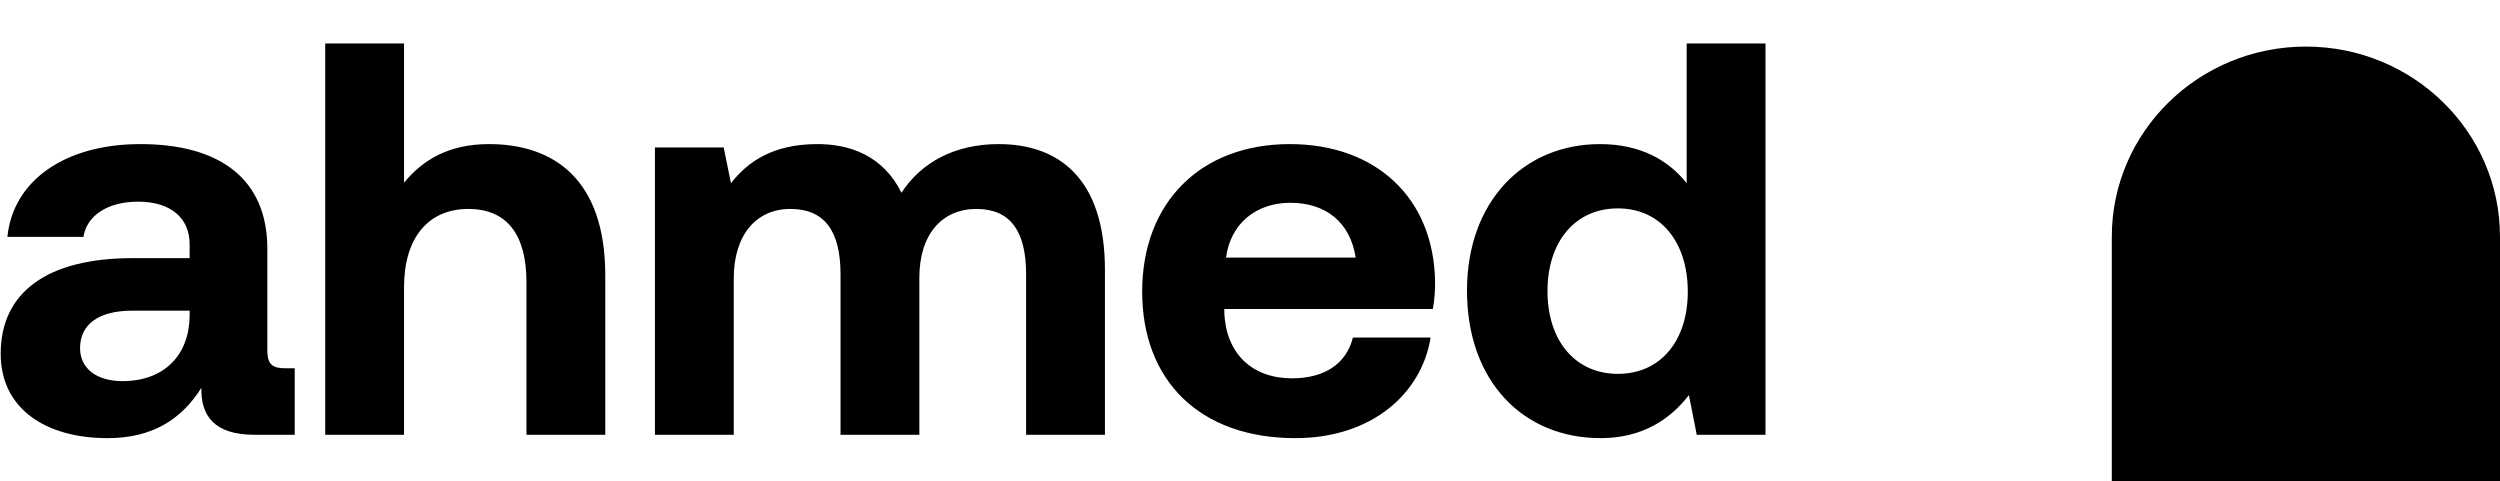 <svg width="161" height="31" viewBox="0 0 161 31" fill="none" xmlns="http://www.w3.org/2000/svg">
<path d="M18.404 23.716H18.98V28H16.388C13.76 28 12.932 26.74 12.968 24.976C11.672 27.028 9.8 28.216 6.92 28.216C2.924 28.216 0.044 26.308 0.044 22.78C0.044 18.856 2.996 16.624 8.54 16.624H12.212V15.724C12.212 14.068 11.024 12.988 8.9 12.988C6.92 12.988 5.588 13.888 5.372 15.256H0.476C0.836 11.656 4.148 9.28 9.044 9.28C14.228 9.28 17.216 11.584 17.216 16.012V22.564C17.216 23.536 17.612 23.716 18.404 23.716ZM12.212 20.368V20.008H8.504C6.38 20.008 5.156 20.872 5.156 22.42C5.156 23.716 6.2 24.544 7.892 24.544C10.556 24.544 12.176 22.888 12.212 20.368ZM31.492 9.28C35.596 9.28 38.98 11.476 38.98 17.74V28H33.904V18.172C33.904 15.148 32.68 13.456 30.16 13.456C27.568 13.456 26.02 15.328 26.02 18.496V28H20.944V2.8H26.02V11.764C27.208 10.324 28.864 9.28 31.492 9.28ZM64.318 9.28C68.134 9.28 71.158 11.44 71.158 17.38V28H66.082V17.668C66.082 14.896 65.074 13.456 62.878 13.456C60.682 13.456 59.206 15.076 59.206 17.884V28H54.13V17.668C54.13 14.896 53.122 13.456 50.89 13.456C48.694 13.456 47.254 15.148 47.254 17.92V28H42.178V9.496H46.606L47.074 11.8C48.19 10.36 49.81 9.316 52.51 9.28C54.778 9.244 56.902 10.072 58.054 12.412C59.35 10.432 61.51 9.28 64.318 9.28ZM83.42 28.216C77.264 28.216 73.556 24.508 73.556 18.784C73.556 13.024 77.336 9.28 83.06 9.28C88.604 9.28 92.348 12.736 92.42 18.172C92.42 18.712 92.384 19.324 92.276 19.9H78.848V20.152C78.956 22.78 80.648 24.364 83.204 24.364C85.256 24.364 86.696 23.464 87.128 21.736H92.132C91.556 25.336 88.352 28.216 83.42 28.216ZM78.956 16.588H87.308C86.948 14.32 85.4 13.06 83.096 13.06C80.9 13.06 79.244 14.392 78.956 16.588ZM108.622 11.8V2.8H113.698V28H109.27L108.766 25.444C107.542 27.028 105.742 28.216 103.078 28.216C98.11 28.216 94.474 24.58 94.474 18.712C94.474 12.988 98.11 9.28 103.042 9.28C105.598 9.28 107.434 10.288 108.622 11.8ZM104.194 24.076C106.966 24.076 108.694 21.916 108.694 18.784C108.694 15.616 106.966 13.42 104.194 13.42C101.422 13.42 99.658 15.58 99.658 18.748C99.658 21.916 101.422 24.076 104.194 24.076Z" fill="black"/>
<g filter="url(#filter0_d_0_1)">
<path d="M133 28V12.25C133 5.485 138.596 0 145.5 0C152.404 0 158 5.485 158 12.25V28H133Z" fill="black"/>
</g>
<defs>
<filter id="filter0_d_0_1" x="133" y="0" width="28" height="31" filterUnits="userSpaceOnUse" color-interpolation-filters="sRGB">
<feFlood flood-opacity="0" result="BackgroundImageFix"/>
<feColorMatrix in="SourceAlpha" type="matrix" values="0 0 0 0 0 0 0 0 0 0 0 0 0 0 0 0 0 0 127 0" result="hardAlpha"/>
<feOffset dx="3" dy="3"/>
<feComposite in2="hardAlpha" operator="out"/>
<feColorMatrix type="matrix" values="0 0 0 0 0.522 0 0 0 0 0.522 0 0 0 0 0.427 0 0 0 1 0"/>
<feBlend mode="normal" in2="BackgroundImageFix" result="effect1_dropShadow_0_1"/>
<feBlend mode="normal" in="SourceGraphic" in2="effect1_dropShadow_0_1" result="shape"/>
</filter>
</defs>
</svg>
